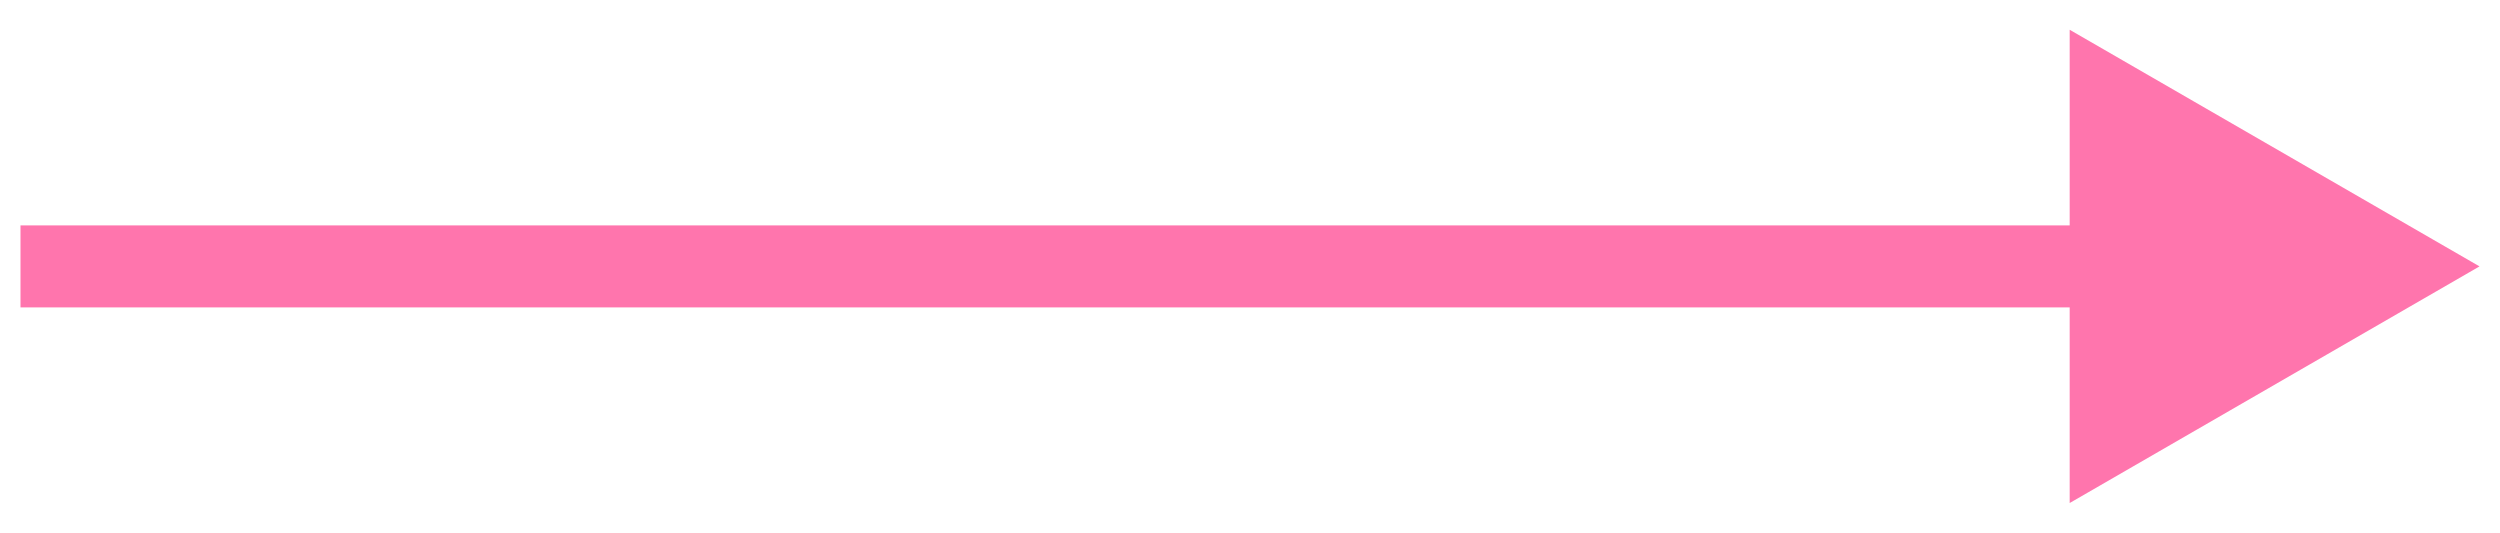 <svg width="61" height="13" viewBox="0 0 61 13" fill="none" xmlns="http://www.w3.org/2000/svg">
<path d="M1.5 5.5H0.5V7.5H1.5V5.5ZM60.5 6.5L50.5 0.726V12.274L60.5 6.5ZM1.5 7.5H51.5V5.5H1.5V7.5Z" fill="#FF75AD"/>
</svg>
